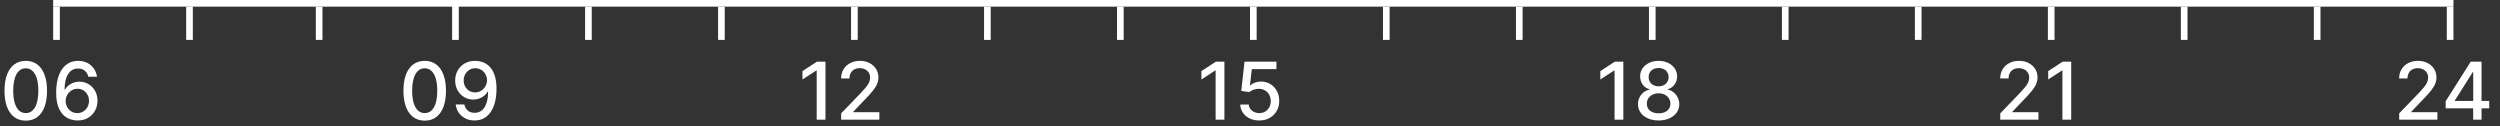 <svg width="376" height="19" viewBox="0 0 376 19" fill="none" xmlns="http://www.w3.org/2000/svg">
<rect x="0" y="0" width="376" height="19" fill="#333333" stroke="none"/>
<line x1="8" y1="0.5" x2="369" y2="0.5" stroke="white"/>
<line x1="28.5" y1="1" x2="28.5" y2="6" stroke="white"/>
<line x1="8.5" y1="1" x2="8.5" y2="6" stroke="white"/>
<path d="M48 1L48 6" stroke="white"/>
<line x1="68.5" y1="2.18557e-08" x2="68.5" y2="6" stroke="white"/>
<line x1="88.5" y1="1" x2="88.5" y2="6" stroke="white"/>
<line x1="368.5" y1="1" x2="368.5" y2="6" stroke="white"/>
<line x1="108.5" y1="1" x2="108.5" y2="6" stroke="white"/>
<line x1="128.5" y1="1" x2="128.5" y2="6" stroke="white"/>
<line x1="148.5" y1="1" x2="148.5" y2="6" stroke="white"/>
<line x1="168.5" y1="1" x2="168.5" y2="6" stroke="white"/>
<line x1="188.5" y1="1" x2="188.5" y2="6" stroke="white"/>
<line x1="208.5" y1="1" x2="208.5" y2="6" stroke="white"/>
<line x1="228.5" y1="1" x2="228.5" y2="6" stroke="white"/>
<line x1="248.5" y1="1" x2="248.5" y2="6" stroke="white"/>
<line x1="268.5" y1="1" x2="268.5" y2="6" stroke="white"/>
<line x1="288.5" y1="1" x2="288.5" y2="6" stroke="white"/>
<line x1="308.5" y1="1" x2="308.5" y2="6" stroke="white"/>
<line x1="328.5" y1="1" x2="328.5" y2="6" stroke="white"/>
<line x1="348.5" y1="1" x2="348.5" y2="6" stroke="white"/>
<path d="M3.878 18.145C3.205 18.142 2.629 17.965 2.152 17.612C1.675 17.26 1.31 16.747 1.057 16.074C0.804 15.401 0.678 14.589 0.678 13.641C0.678 12.695 0.804 11.886 1.057 11.216C1.312 10.546 1.679 10.034 2.156 9.682C2.636 9.33 3.21 9.153 3.878 9.153C4.545 9.153 5.118 9.331 5.595 9.686C6.072 10.038 6.438 10.55 6.69 11.22C6.946 11.888 7.074 12.695 7.074 13.641C7.074 14.592 6.947 15.405 6.695 16.078C6.442 16.749 6.077 17.261 5.599 17.616C5.122 17.969 4.548 18.145 3.878 18.145ZM3.878 17.007C4.469 17.007 4.93 16.719 5.263 16.142C5.598 15.565 5.766 14.732 5.766 13.641C5.766 12.916 5.689 12.304 5.536 11.804C5.385 11.301 5.168 10.921 4.884 10.662C4.602 10.401 4.267 10.27 3.878 10.27C3.29 10.27 2.828 10.56 2.493 11.139C2.158 11.719 1.989 12.553 1.986 13.641C1.986 14.368 2.061 14.983 2.212 15.486C2.365 15.986 2.582 16.365 2.864 16.624C3.145 16.879 3.483 17.007 3.878 17.007ZM11.633 18.119C11.243 18.114 10.86 18.043 10.482 17.906C10.107 17.77 9.766 17.543 9.459 17.224C9.152 16.906 8.907 16.479 8.722 15.942C8.54 15.405 8.449 14.734 8.449 13.93C8.449 13.169 8.524 12.493 8.675 11.902C8.828 11.311 9.049 10.812 9.336 10.406C9.623 9.997 9.969 9.686 10.375 9.473C10.782 9.26 11.238 9.153 11.743 9.153C12.263 9.153 12.725 9.256 13.128 9.46C13.532 9.665 13.858 9.947 14.108 10.308C14.361 10.669 14.522 11.079 14.59 11.54H13.29C13.202 11.176 13.027 10.879 12.766 10.649C12.505 10.419 12.164 10.304 11.743 10.304C11.104 10.304 10.605 10.582 10.248 11.139C9.892 11.696 9.713 12.47 9.711 13.462H9.774C9.925 13.214 10.11 13.004 10.329 12.831C10.55 12.655 10.797 12.52 11.07 12.426C11.345 12.329 11.635 12.281 11.939 12.281C12.445 12.281 12.902 12.405 13.311 12.652C13.723 12.896 14.052 13.234 14.296 13.666C14.54 14.098 14.662 14.592 14.662 15.149C14.662 15.706 14.536 16.21 14.283 16.662C14.033 17.114 13.681 17.472 13.226 17.736C12.772 17.997 12.24 18.125 11.633 18.119ZM11.628 17.011C11.963 17.011 12.263 16.929 12.527 16.764C12.791 16.599 13 16.378 13.154 16.099C13.307 15.821 13.384 15.51 13.384 15.166C13.384 14.831 13.309 14.526 13.158 14.25C13.01 13.974 12.806 13.756 12.544 13.594C12.286 13.432 11.99 13.351 11.658 13.351C11.405 13.351 11.171 13.399 10.955 13.496C10.742 13.592 10.554 13.726 10.392 13.896C10.23 14.067 10.103 14.263 10.009 14.484C9.918 14.703 9.873 14.935 9.873 15.179C9.873 15.506 9.948 15.808 10.098 16.087C10.252 16.365 10.461 16.59 10.725 16.76C10.992 16.928 11.293 17.011 11.628 17.011Z" fill="white"/>
<path d="M63.878 18.145C63.205 18.142 62.629 17.965 62.152 17.612C61.675 17.26 61.31 16.747 61.057 16.074C60.804 15.401 60.678 14.589 60.678 13.641C60.678 12.695 60.804 11.886 61.057 11.216C61.312 10.546 61.679 10.034 62.156 9.682C62.636 9.33 63.21 9.153 63.878 9.153C64.546 9.153 65.118 9.331 65.595 9.686C66.072 10.038 66.438 10.55 66.69 11.22C66.946 11.888 67.074 12.695 67.074 13.641C67.074 14.592 66.947 15.405 66.695 16.078C66.442 16.749 66.077 17.261 65.599 17.616C65.122 17.969 64.548 18.145 63.878 18.145ZM63.878 17.007C64.469 17.007 64.93 16.719 65.263 16.142C65.598 15.565 65.766 14.732 65.766 13.641C65.766 12.916 65.689 12.304 65.535 11.804C65.385 11.301 65.168 10.921 64.883 10.662C64.602 10.401 64.267 10.27 63.878 10.27C63.29 10.27 62.828 10.56 62.493 11.139C62.158 11.719 61.989 12.553 61.986 13.641C61.986 14.368 62.061 14.983 62.212 15.486C62.365 15.986 62.582 16.365 62.864 16.624C63.145 16.879 63.483 17.007 63.878 17.007ZM71.488 9.153C71.877 9.156 72.26 9.227 72.638 9.366C73.016 9.506 73.357 9.733 73.661 10.048C73.968 10.364 74.212 10.79 74.394 11.327C74.579 11.861 74.672 12.526 74.675 13.321C74.675 14.085 74.598 14.766 74.445 15.362C74.291 15.956 74.071 16.457 73.784 16.866C73.5 17.276 73.155 17.587 72.749 17.8C72.343 18.013 71.885 18.119 71.377 18.119C70.857 18.119 70.395 18.017 69.992 17.812C69.588 17.608 69.26 17.325 69.007 16.965C68.755 16.601 68.597 16.183 68.534 15.712H69.834C69.919 16.087 70.093 16.391 70.354 16.624C70.618 16.854 70.959 16.969 71.377 16.969C72.016 16.969 72.515 16.69 72.873 16.134C73.231 15.574 73.411 14.793 73.414 13.79H73.346C73.198 14.034 73.013 14.244 72.791 14.421C72.573 14.597 72.327 14.733 72.054 14.829C71.782 14.926 71.49 14.974 71.181 14.974C70.678 14.974 70.221 14.851 69.809 14.604C69.397 14.357 69.069 14.017 68.824 13.585C68.58 13.153 68.458 12.661 68.458 12.107C68.458 11.555 68.583 11.055 68.833 10.607C69.086 10.158 69.438 9.803 69.89 9.541C70.344 9.277 70.877 9.148 71.488 9.153ZM71.492 10.261C71.159 10.261 70.86 10.344 70.593 10.508C70.329 10.671 70.12 10.891 69.966 11.169C69.813 11.445 69.736 11.751 69.736 12.089C69.736 12.428 69.81 12.734 69.958 13.01C70.108 13.283 70.313 13.5 70.571 13.662C70.833 13.821 71.131 13.901 71.466 13.901C71.716 13.901 71.949 13.852 72.165 13.756C72.381 13.659 72.57 13.526 72.732 13.355C72.894 13.182 73.02 12.986 73.111 12.767C73.202 12.548 73.248 12.318 73.248 12.077C73.248 11.756 73.171 11.457 73.017 11.182C72.867 10.906 72.659 10.685 72.395 10.517C72.131 10.347 71.83 10.261 71.492 10.261Z" fill="white"/>
<path d="M124.151 9.273V18H122.83V10.594H122.778L120.69 11.957V10.696L122.868 9.273H124.151ZM126.511 18V17.046L129.464 13.986C129.78 13.653 130.04 13.362 130.244 13.112C130.452 12.859 130.607 12.619 130.709 12.392C130.811 12.165 130.862 11.923 130.862 11.668C130.862 11.378 130.794 11.128 130.658 10.918C130.521 10.704 130.335 10.541 130.099 10.428C129.864 10.311 129.598 10.253 129.303 10.253C128.99 10.253 128.717 10.317 128.484 10.445C128.251 10.572 128.072 10.753 127.947 10.986C127.822 11.219 127.76 11.492 127.76 11.804H126.503C126.503 11.273 126.625 10.808 126.869 10.411C127.114 10.013 127.449 9.705 127.875 9.486C128.301 9.264 128.786 9.153 129.328 9.153C129.876 9.153 130.359 9.263 130.777 9.482C131.197 9.697 131.526 9.993 131.761 10.368C131.997 10.74 132.115 11.161 132.115 11.629C132.115 11.953 132.054 12.27 131.932 12.579C131.813 12.889 131.604 13.234 131.305 13.615C131.007 13.993 130.592 14.452 130.061 14.992L128.327 16.807V16.871H132.256V18H126.511Z" fill="white"/>
<path d="M184.151 9.273V18H182.83V10.594H182.778L180.69 11.957V10.696L182.868 9.273H184.151ZM189.392 18.119C188.858 18.119 188.378 18.017 187.952 17.812C187.528 17.605 187.19 17.321 186.938 16.96C186.685 16.599 186.55 16.188 186.533 15.724H187.811C187.842 16.099 188.009 16.408 188.31 16.649C188.611 16.891 188.972 17.011 189.392 17.011C189.727 17.011 190.024 16.935 190.283 16.781C190.544 16.625 190.749 16.41 190.896 16.138C191.047 15.865 191.122 15.554 191.122 15.204C191.122 14.849 191.045 14.533 190.892 14.254C190.739 13.976 190.527 13.757 190.257 13.598C189.99 13.439 189.683 13.358 189.337 13.355C189.072 13.355 188.807 13.401 188.54 13.492C188.273 13.582 188.057 13.702 187.892 13.849L186.686 13.671L187.176 9.273H191.974V10.402H188.271L187.994 12.844H188.045C188.216 12.679 188.442 12.541 188.723 12.43C189.007 12.32 189.311 12.264 189.635 12.264C190.166 12.264 190.639 12.391 191.054 12.643C191.472 12.896 191.8 13.242 192.038 13.679C192.28 14.114 192.399 14.614 192.396 15.179C192.399 15.744 192.271 16.249 192.013 16.692C191.757 17.135 191.402 17.484 190.947 17.74C190.496 17.993 189.977 18.119 189.392 18.119Z" fill="white"/>
<path d="M244.151 9.273V18H242.83V10.594H242.778L240.69 11.957V10.696L242.868 9.273H244.151ZM249.46 18.119C248.849 18.119 248.31 18.014 247.841 17.804C247.375 17.594 247.01 17.304 246.746 16.935C246.482 16.565 246.351 16.145 246.354 15.673C246.351 15.304 246.426 14.964 246.58 14.655C246.736 14.342 246.947 14.082 247.214 13.875C247.482 13.665 247.78 13.531 248.109 13.474V13.423C247.675 13.318 247.327 13.085 247.065 12.724C246.804 12.364 246.675 11.949 246.678 11.48C246.675 11.034 246.793 10.636 247.031 10.287C247.273 9.935 247.604 9.658 248.024 9.456C248.445 9.254 248.923 9.153 249.46 9.153C249.991 9.153 250.466 9.256 250.884 9.46C251.304 9.662 251.635 9.939 251.876 10.291C252.118 10.641 252.24 11.037 252.243 11.48C252.24 11.949 252.107 12.364 251.842 12.724C251.578 13.085 251.234 13.318 250.811 13.423V13.474C251.138 13.531 251.432 13.665 251.693 13.875C251.957 14.082 252.168 14.342 252.324 14.655C252.483 14.964 252.564 15.304 252.567 15.673C252.564 16.145 252.43 16.565 252.166 16.935C251.902 17.304 251.536 17.594 251.067 17.804C250.601 18.014 250.065 18.119 249.46 18.119ZM249.46 17.041C249.821 17.041 250.134 16.982 250.398 16.862C250.662 16.74 250.866 16.571 251.011 16.355C251.156 16.136 251.23 15.881 251.233 15.588C251.23 15.284 251.151 15.016 250.994 14.783C250.841 14.55 250.632 14.367 250.368 14.233C250.104 14.099 249.801 14.033 249.46 14.033C249.116 14.033 248.811 14.099 248.544 14.233C248.277 14.367 248.067 14.55 247.913 14.783C247.76 15.016 247.685 15.284 247.688 15.588C247.685 15.881 247.754 16.136 247.896 16.355C248.041 16.571 248.247 16.74 248.514 16.862C248.781 16.982 249.097 17.041 249.46 17.041ZM249.46 12.98C249.75 12.98 250.007 12.922 250.232 12.805C250.456 12.689 250.632 12.527 250.76 12.32C250.891 12.112 250.957 11.869 250.96 11.591C250.957 11.318 250.892 11.079 250.764 10.875C250.639 10.671 250.464 10.513 250.24 10.402C250.016 10.288 249.756 10.232 249.46 10.232C249.159 10.232 248.895 10.288 248.668 10.402C248.443 10.513 248.268 10.671 248.143 10.875C248.018 11.079 247.957 11.318 247.96 11.591C247.957 11.869 248.02 12.112 248.148 12.32C248.276 12.527 248.452 12.689 248.676 12.805C248.903 12.922 249.165 12.98 249.46 12.98Z" fill="white"/>
<path d="M300.839 18V17.046L303.793 13.986C304.108 13.653 304.368 13.362 304.572 13.112C304.78 12.859 304.935 12.619 305.037 12.392C305.139 12.165 305.19 11.923 305.19 11.668C305.19 11.378 305.122 11.128 304.986 10.918C304.849 10.704 304.663 10.541 304.428 10.428C304.192 10.311 303.926 10.253 303.631 10.253C303.318 10.253 303.045 10.317 302.812 10.445C302.58 10.572 302.401 10.753 302.276 10.986C302.151 11.219 302.088 11.492 302.088 11.804H300.831C300.831 11.273 300.953 10.808 301.197 10.411C301.442 10.013 301.777 9.705 302.203 9.486C302.629 9.264 303.114 9.153 303.656 9.153C304.205 9.153 304.688 9.263 305.105 9.482C305.526 9.697 305.854 9.993 306.089 10.368C306.325 10.74 306.443 11.161 306.443 11.629C306.443 11.953 306.382 12.27 306.26 12.579C306.141 12.889 305.932 13.234 305.634 13.615C305.335 13.993 304.92 14.452 304.389 14.992L302.655 16.807V16.871H306.584V18H300.839ZM311.51 9.273V18H310.189V10.594H310.138L308.05 11.957V10.696L310.227 9.273H311.51Z" fill="white"/>
<path d="M360.839 18V17.046L363.793 13.986C364.108 13.653 364.368 13.362 364.572 13.112C364.78 12.859 364.935 12.619 365.037 12.392C365.139 12.165 365.19 11.923 365.19 11.668C365.19 11.378 365.122 11.128 364.986 10.918C364.849 10.704 364.663 10.541 364.428 10.428C364.192 10.311 363.926 10.253 363.631 10.253C363.318 10.253 363.045 10.317 362.812 10.445C362.58 10.572 362.401 10.753 362.276 10.986C362.151 11.219 362.088 11.492 362.088 11.804H360.831C360.831 11.273 360.953 10.808 361.197 10.411C361.442 10.013 361.777 9.705 362.203 9.486C362.629 9.264 363.114 9.153 363.656 9.153C364.205 9.153 364.688 9.263 365.105 9.482C365.526 9.697 365.854 9.993 366.089 10.368C366.325 10.74 366.443 11.161 366.443 11.629C366.443 11.953 366.382 12.27 366.26 12.579C366.141 12.889 365.932 13.234 365.634 13.615C365.335 13.993 364.92 14.452 364.389 14.992L362.655 16.807V16.871H366.584V18H360.839ZM367.828 16.296V15.23L371.599 9.273H372.439V10.841H371.906L369.209 15.111V15.179H374.378V16.296H367.828ZM371.966 18V15.972L371.974 15.486V9.273H373.223V18H371.966Z" fill="white"/>
</svg>
